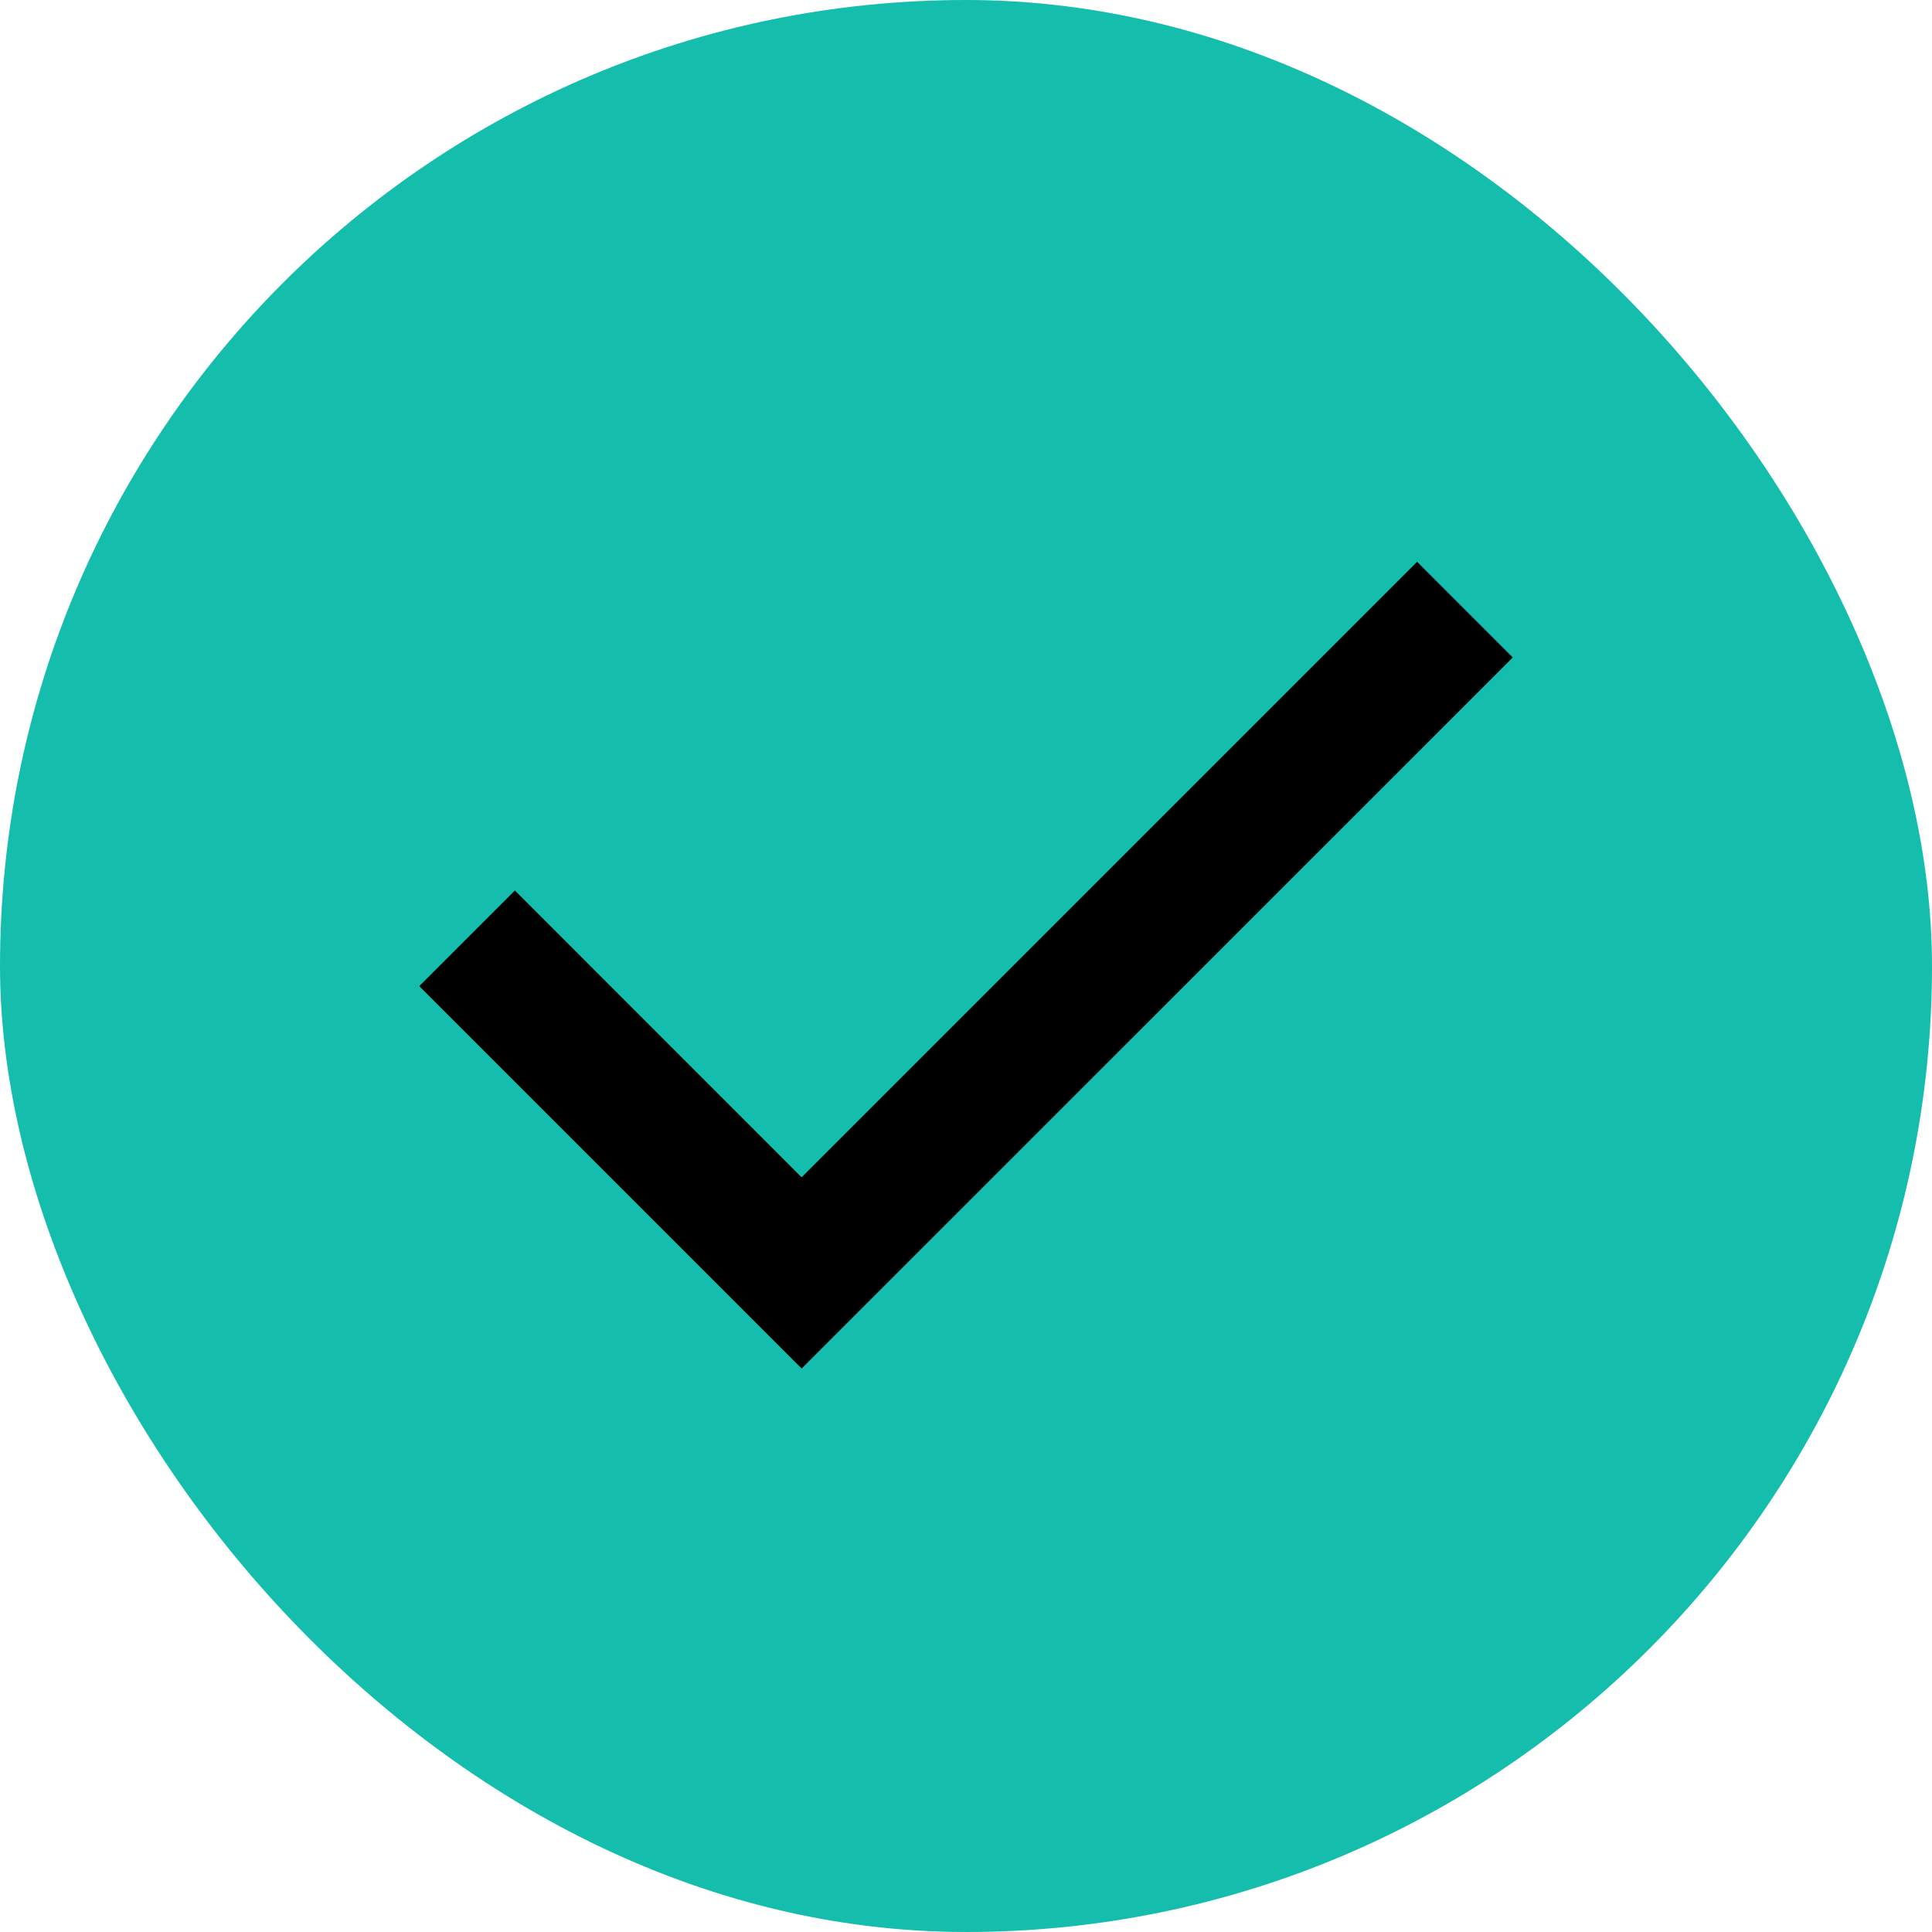 <svg width="24" height="24" viewBox="0 0 24 24" fill="none" xmlns="http://www.w3.org/2000/svg">
  <rect width="24" height="24" rx="12" fill="#14BDAC"/>
  <path d="M9.958 17L5.208 12.25L6.396 11.062L9.958 14.625L17.604 6.979L18.792 8.167L9.958 17Z" fill="black"/>
</svg>

